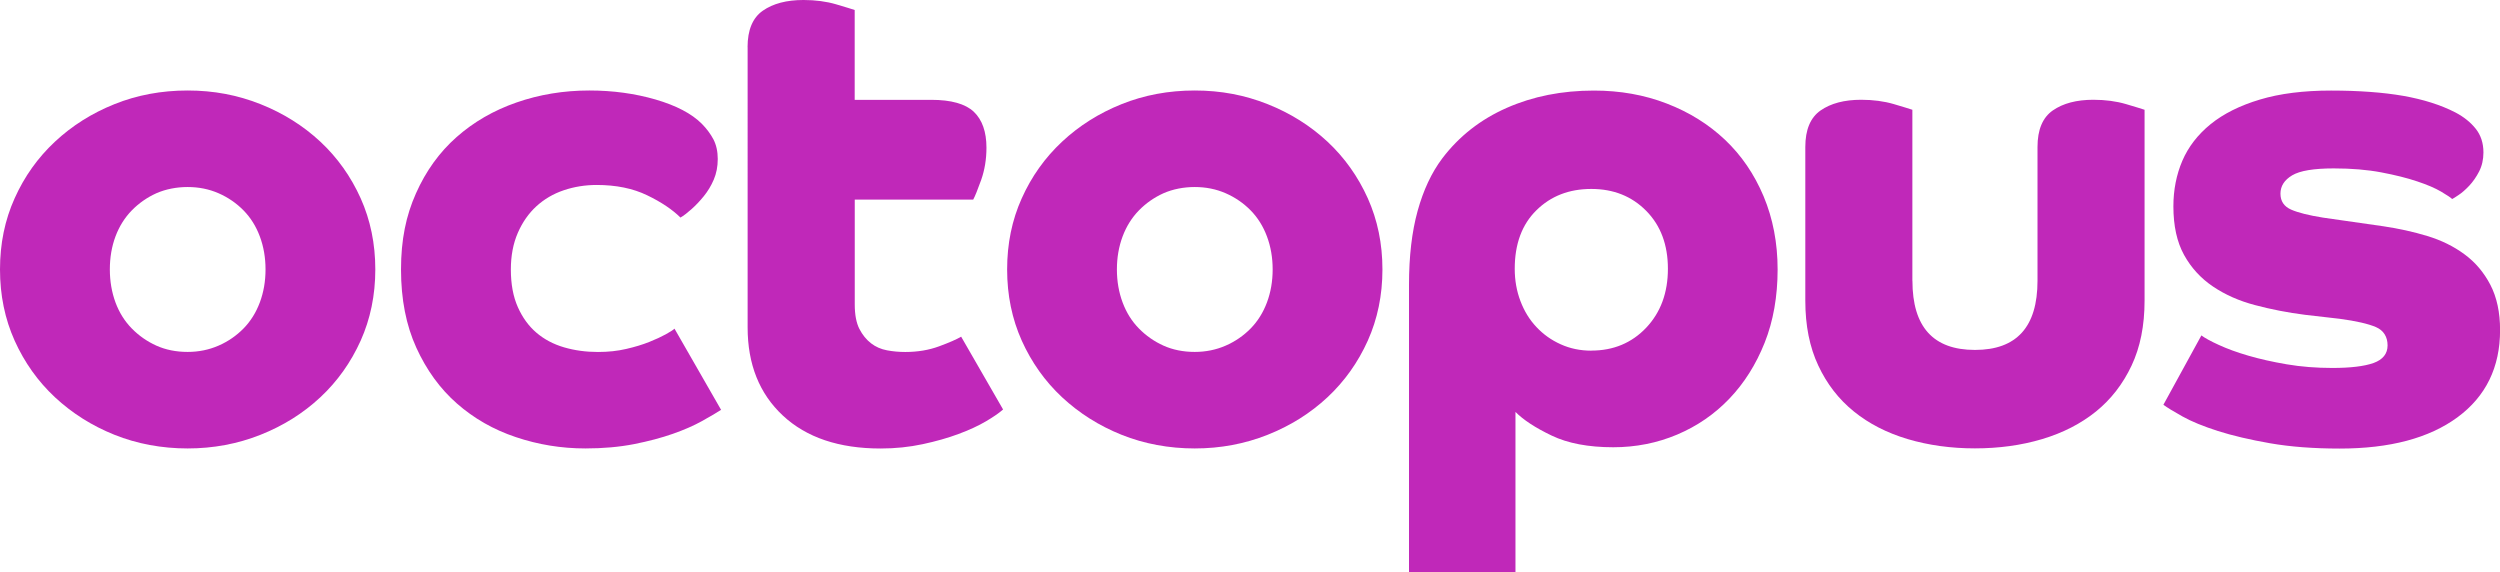 <?xml version="1.0" encoding="UTF-8"?>
<svg id="Layer_2" data-name="Layer 2" xmlns="http://www.w3.org/2000/svg" viewBox="0 0 377.36 86.37">
  <defs>
    <style>
      .cls-1 {
        fill: #c028b9;
      }
    </style>
  </defs>
  <g id="Layer_1-2" data-name="Layer 1">
    <g>
      <path class="cls-1" d="M28.32,53.12c1.67,0,3.23-.32,4.67-.95,1.44-.63,2.69-1.49,3.77-2.59,1.07-1.09,1.89-2.41,2.46-3.93.57-1.53.86-3.19.86-4.98s-.29-3.45-.86-4.98c-.57-1.53-1.39-2.84-2.46-3.93-1.07-1.09-2.33-1.96-3.77-2.59-1.44-.63-3-.94-4.67-.94s-3.31.32-4.72.94c-1.4.63-2.64,1.5-3.71,2.59-1.07,1.1-1.89,2.41-2.46,3.93-.57,1.53-.85,3.19-.85,4.98s.29,3.45.85,4.98c.57,1.53,1.39,2.84,2.46,3.93,1.07,1.09,2.31,1.96,3.71,2.59,1.4.63,2.98.95,4.72.95M0,40.67c0-3.88.73-7.46,2.21-10.74,1.47-3.28,3.5-6.13,6.08-8.54,2.58-2.41,5.57-4.3,8.99-5.67,3.41-1.37,7.09-2.06,11.04-2.06s7.55.69,11,2.06c3.45,1.37,6.46,3.27,9.04,5.67,2.58,2.41,4.6,5.26,6.08,8.54,1.47,3.28,2.21,6.86,2.21,10.74s-.74,7.47-2.21,10.75c-1.48,3.28-3.5,6.13-6.08,8.54-2.58,2.41-5.59,4.3-9.04,5.67-3.45,1.37-7.12,2.06-11,2.06s-7.63-.69-11.04-2.06c-3.42-1.37-6.41-3.27-8.99-5.67-2.58-2.41-4.6-5.26-6.08-8.54-1.47-3.28-2.21-6.86-2.21-10.75"/>
      <path class="cls-1" d="M108.85,61.86c-.74.47-1.71,1.04-2.91,1.71-1.21.67-2.66,1.31-4.37,1.91-1.71.6-3.67,1.12-5.88,1.56-2.21.43-4.65.65-7.33.65-3.62,0-7.12-.57-10.5-1.71-3.38-1.13-6.34-2.83-8.89-5.07-2.55-2.24-4.59-5.05-6.13-8.43-1.54-3.38-2.31-7.31-2.31-11.8s.75-8.12,2.26-11.5c1.5-3.38,3.55-6.21,6.13-8.49,2.58-2.28,5.59-4.02,9.04-5.22,3.45-1.2,7.11-1.81,11-1.81,3.55,0,6.88.46,9.99,1.36,3.11.91,5.44,2.12,6.98,3.66.73.74,1.32,1.53,1.76,2.36.43.84.65,1.82.65,2.96s-.2,2.17-.6,3.11c-.4.94-.91,1.77-1.51,2.51-.6.74-1.22,1.39-1.86,1.96-.64.57-1.19.99-1.66,1.26-1.21-1.2-2.88-2.33-5.02-3.36-2.14-1.04-4.69-1.56-7.63-1.56-1.74,0-3.4.27-4.97.8s-2.95,1.34-4.12,2.41c-1.17,1.07-2.11,2.41-2.81,4.02-.7,1.61-1.05,3.45-1.05,5.53,0,2.21.35,4.1,1.05,5.67.7,1.58,1.64,2.87,2.81,3.87,1.17,1,2.56,1.74,4.17,2.21,1.61.47,3.31.7,5.12.7,1.54,0,2.96-.15,4.27-.46,1.31-.3,2.46-.65,3.46-1.05,1-.4,1.84-.79,2.51-1.16.67-.37,1.11-.65,1.31-.85l7.03,12.25Z"/>
      <path class="cls-1" d="M112.84,7.13c0-2.61.77-4.45,2.31-5.52,1.54-1.07,3.58-1.61,6.13-1.61,1.81,0,3.45.22,4.92.65,1.47.44,2.41.72,2.81.86v13.56h11.55c3.01,0,5.15.6,6.43,1.8,1.27,1.21,1.91,3.02,1.91,5.43,0,1.74-.27,3.36-.8,4.87-.54,1.5-.94,2.49-1.2,2.96h-17.88v15.84c0,1.54.24,2.78.7,3.68.47.91,1.06,1.63,1.76,2.17.7.54,1.5.89,2.41,1.06.91.17,1.82.25,2.76.25,1.87,0,3.58-.29,5.12-.86,1.54-.57,2.64-1.05,3.31-1.45l6.33,10.99c-.6.53-1.47,1.13-2.61,1.8-1.14.67-2.51,1.3-4.12,1.9-1.61.6-3.41,1.11-5.42,1.54-2.01.43-4.12.65-6.33.65-6.29,0-11.21-1.66-14.76-4.97-3.55-3.31-5.32-7.75-5.32-13.31V7.13Z"/>
      <path class="cls-1" d="M180.34,53.12c1.67,0,3.23-.32,4.67-.95,1.44-.63,2.69-1.49,3.77-2.59,1.07-1.09,1.89-2.41,2.46-3.93.57-1.53.86-3.19.86-4.98s-.29-3.45-.86-4.98c-.57-1.53-1.39-2.84-2.46-3.93-1.07-1.09-2.33-1.96-3.77-2.59-1.44-.63-3-.94-4.67-.94s-3.31.32-4.72.94c-1.4.63-2.64,1.5-3.71,2.59-1.07,1.1-1.89,2.41-2.46,3.93-.57,1.53-.86,3.19-.86,4.98s.29,3.45.86,4.98c.57,1.53,1.39,2.84,2.46,3.93,1.07,1.09,2.31,1.96,3.71,2.59,1.4.63,2.98.95,4.72.95M152.02,40.67c0-3.88.73-7.46,2.21-10.74,1.47-3.28,3.5-6.13,6.08-8.54,2.58-2.41,5.57-4.3,8.99-5.67,3.41-1.37,7.09-2.06,11.04-2.06s7.55.69,11,2.06c3.45,1.37,6.46,3.27,9.04,5.67,2.58,2.41,4.6,5.26,6.08,8.54,1.47,3.28,2.21,6.86,2.21,10.74s-.74,7.47-2.21,10.75c-1.48,3.28-3.5,6.13-6.08,8.54-2.58,2.41-5.59,4.3-9.04,5.67-3.45,1.37-7.12,2.06-11,2.06s-7.63-.69-11.04-2.06c-3.42-1.37-6.41-3.27-8.99-5.67-2.58-2.41-4.6-5.26-6.08-8.54-1.47-3.28-2.21-6.86-2.21-10.75"/>
      <path class="cls-1" d="M240.2,52.92c3.35,0,6.11-1.16,8.29-3.46,2.18-2.31,3.27-5.27,3.27-8.89s-1.09-6.53-3.27-8.74c-2.18-2.21-4.94-3.31-8.29-3.31s-6.11,1.07-8.29,3.22c-2.18,2.14-3.27,5.09-3.27,8.83,0,1.74.29,3.37.86,4.87.57,1.51,1.37,2.82,2.41,3.92,1.04,1.11,2.26,1.98,3.67,2.61,1.41.64,2.95.96,4.62.96M212.68,86.37v-43.38c0-4.28.43-8,1.3-11.15.87-3.15,2.11-5.79,3.72-7.93,2.54-3.35,5.79-5.89,9.74-7.63,3.95-1.74,8.33-2.61,13.15-2.61,3.95,0,7.62.65,11,1.96,3.38,1.3,6.31,3.13,8.79,5.47,2.48,2.35,4.42,5.19,5.83,8.54,1.4,3.35,2.11,7.03,2.11,11.05s-.65,7.77-1.96,11.05c-1.31,3.28-3.08,6.09-5.32,8.43-2.24,2.35-4.87,4.15-7.89,5.43-3.01,1.27-6.23,1.91-9.64,1.91-3.75,0-6.85-.59-9.29-1.76-2.45-1.17-4.27-2.36-5.47-3.57v24.2h-16.07Z"/>
      <path class="cls-1" d="M288.67,42.38c0,6.96,3.14,10.44,9.44,10.44s9.44-3.48,9.44-10.44v-20.19c0-2.61.77-4.45,2.31-5.52,1.54-1.07,3.58-1.61,6.12-1.61,1.81,0,3.45.22,4.92.65,1.47.44,2.41.72,2.81.86v28.82c0,3.75-.65,7.01-1.96,9.79-1.31,2.78-3.1,5.09-5.37,6.93-2.28,1.84-4.99,3.23-8.13,4.17-3.15.94-6.53,1.4-10.15,1.4s-7-.47-10.14-1.4c-3.15-.94-5.86-2.33-8.13-4.17-2.28-1.84-4.07-4.15-5.37-6.93-1.31-2.78-1.96-6.04-1.96-9.79v-23.2c0-2.61.77-4.45,2.31-5.52,1.54-1.07,3.58-1.61,6.12-1.61,1.81,0,3.45.22,4.92.65,1.47.44,2.41.72,2.81.86v25.81Z"/>
      <path class="cls-1" d="M332.27,50.62c.54.4,1.42.89,2.66,1.45,1.23.57,2.71,1.11,4.42,1.61,1.71.5,3.65.94,5.82,1.31,2.17.37,4.47.55,6.88.55,2.74,0,4.82-.25,6.23-.75,1.4-.51,2.11-1.39,2.11-2.66s-.59-2.26-1.76-2.76c-1.17-.5-3-.92-5.47-1.25l-5.22-.6c-2.61-.33-5.12-.82-7.53-1.46-2.41-.63-4.53-1.57-6.37-2.81-1.84-1.24-3.3-2.83-4.37-4.77-1.07-1.94-1.61-4.38-1.61-7.33,0-2.47.45-4.77,1.35-6.88.91-2.11,2.33-3.95,4.27-5.53,1.94-1.57,4.42-2.81,7.43-3.71,3.01-.91,6.6-1.36,10.75-1.36s7.85.27,10.9.8c3.04.54,5.67,1.37,7.88,2.51,1.27.67,2.29,1.49,3.06,2.46.77.97,1.16,2.16,1.16,3.57,0,1.07-.22,2.03-.65,2.87-.43.84-.94,1.56-1.5,2.16-.57.6-1.1,1.07-1.61,1.4-.5.34-.82.54-.96.6-.2-.2-.75-.57-1.66-1.11-.9-.53-2.11-1.05-3.62-1.55-1.51-.51-3.31-.96-5.42-1.36-2.11-.4-4.51-.6-7.18-.6-3.01,0-5.11.35-6.28,1.05-1.17.7-1.76,1.62-1.76,2.76s.54,1.94,1.61,2.41c1.07.47,2.68.87,4.82,1.21l9.14,1.31c2.28.34,4.47.82,6.58,1.46,2.11.64,3.98,1.55,5.62,2.76,1.64,1.2,2.94,2.74,3.92,4.62.97,1.88,1.46,4.15,1.46,6.83,0,5.62-2.15,10.01-6.43,13.16-4.29,3.15-10.21,4.72-17.78,4.72-3.95,0-7.45-.27-10.5-.8-3.04-.53-5.67-1.15-7.88-1.85-2.21-.71-4-1.44-5.37-2.21-1.37-.77-2.33-1.35-2.86-1.75l5.72-10.44Z"/>
    </g>
  </g>
</svg>